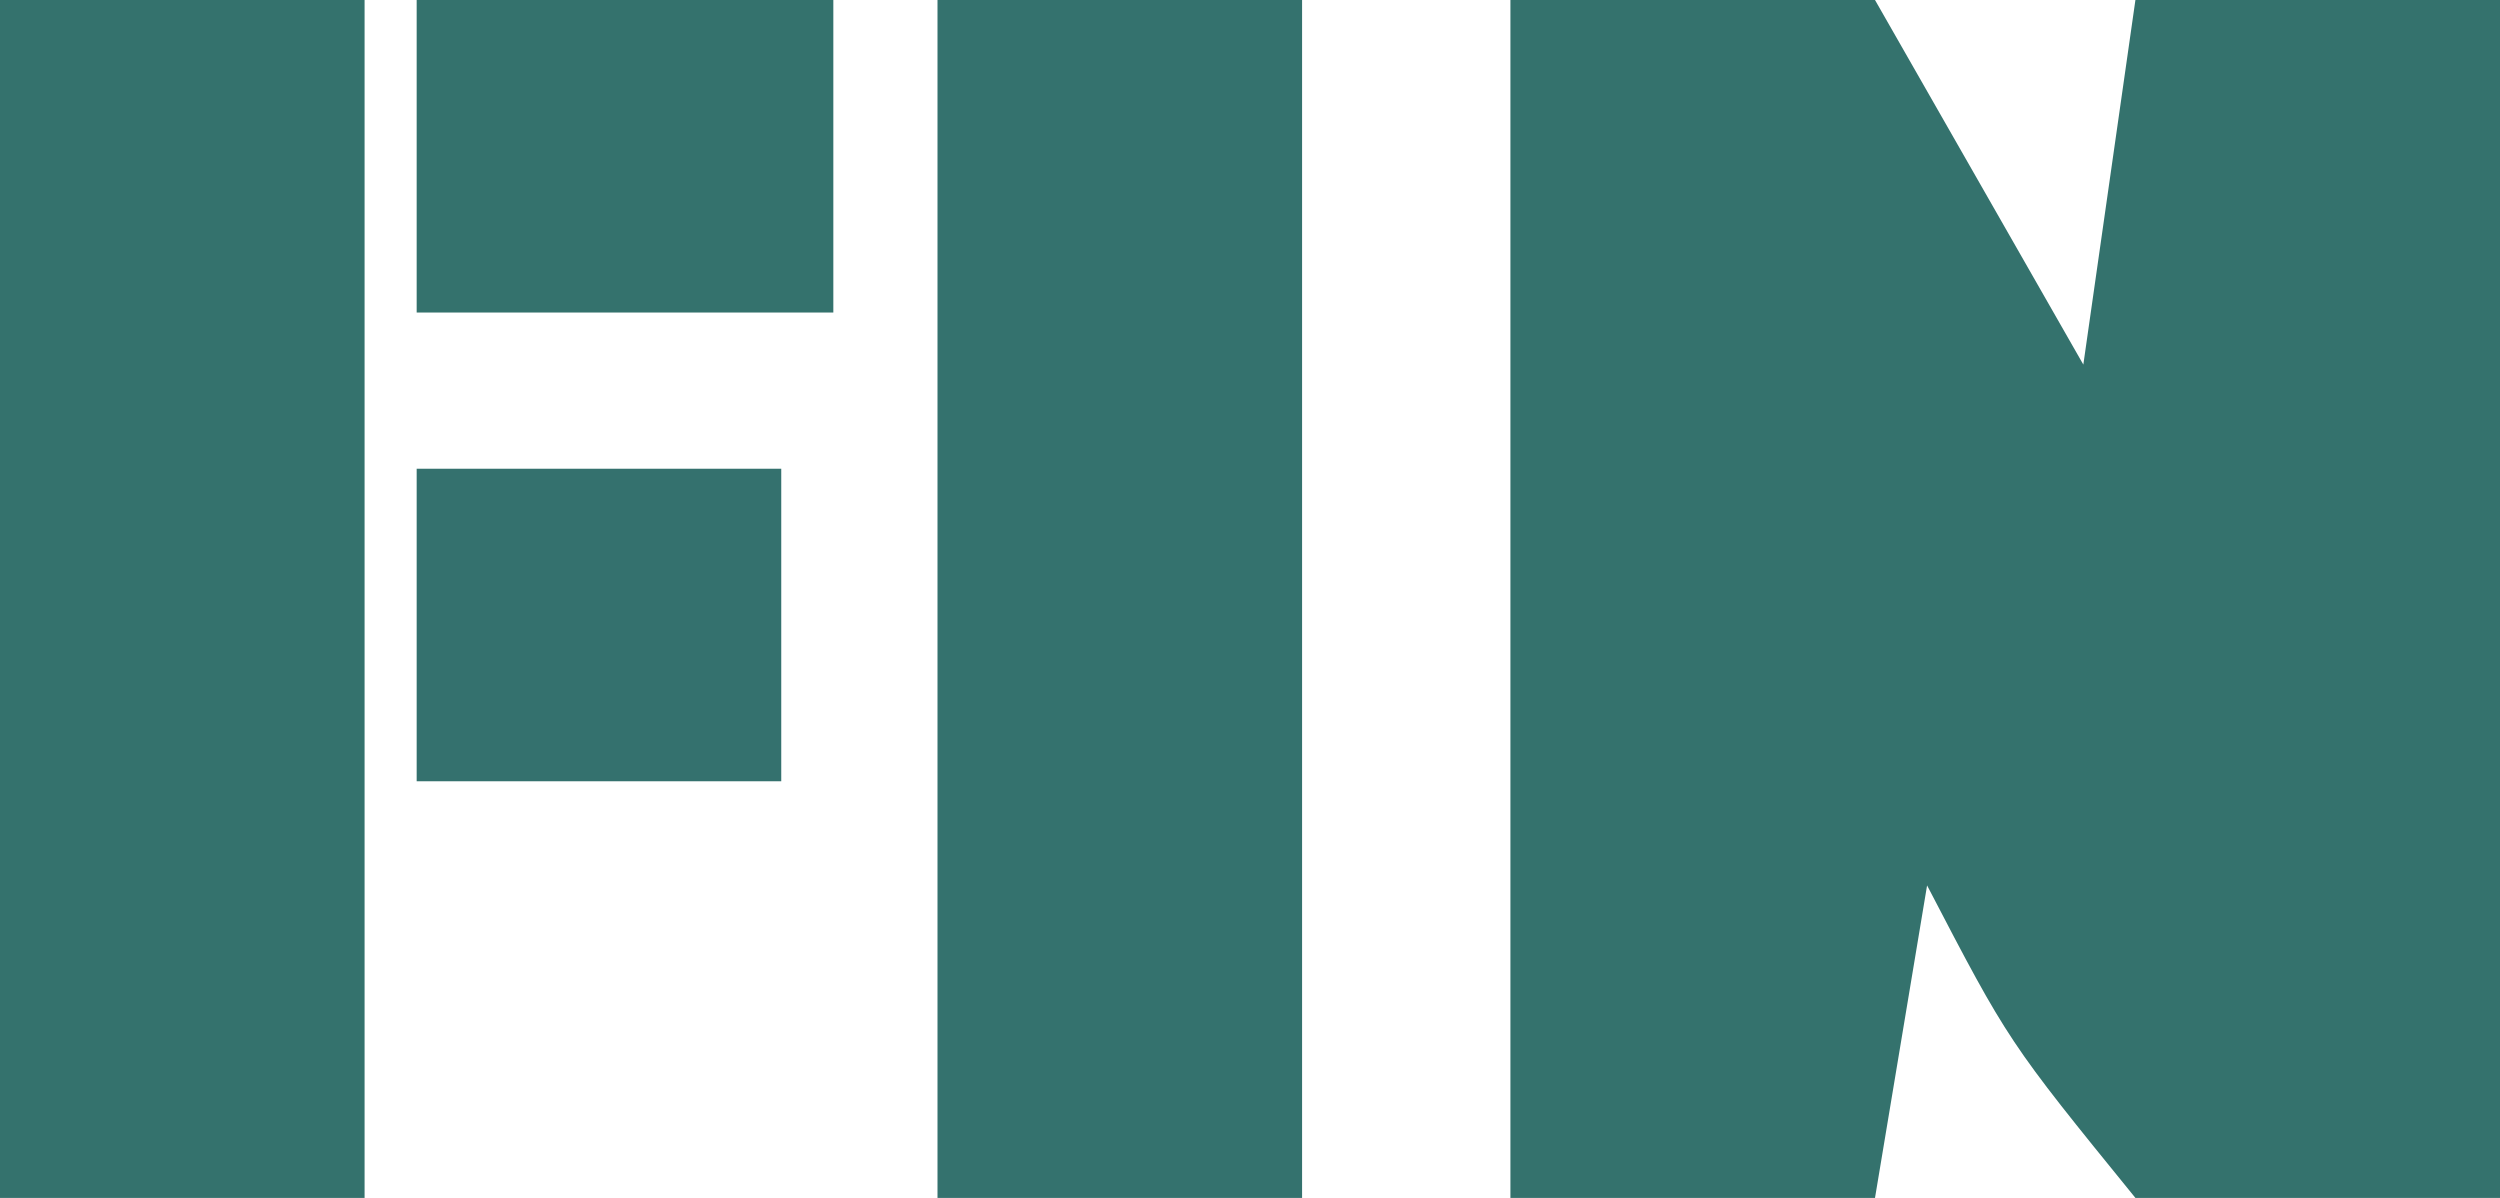 <?xml version="1.0" encoding="UTF-8"?>
<svg version="1.1" xmlns="http://www.w3.org/2000/svg" width="48" height="23">
<path d="M0 0 C2.31 0 4.62 0 7 0 C8.32 2.31 9.64 4.62 11 7 C11.33 4.69 11.66 2.38 12 0 C14.31 0 16.62 0 19 0 C19 7.59 19 15.18 19 23 C16.69 23 14.38 23 12 23 C9.562 20 9.562 20 8 17 C7.67 18.98 7.34 20.96 7 23 C4.69 23 2.38 23 0 23 C0 15.41 0 7.82 0 0 Z " fill="#34726D" transform="translate(29,0)"/>
<path d="M0 0 C2.31 0 4.62 0 7 0 C7 7.59 7 15.18 7 23 C4.69 23 2.38 23 0 23 C0 15.41 0 7.82 0 0 Z " fill="#34726E" transform="translate(18,0)"/>
<path d="M0 0 C2.31 0 4.62 0 7 0 C7 7.59 7 15.18 7 23 C4.69 23 2.38 23 0 23 C0 15.41 0 7.82 0 0 Z " fill="#34726D" transform="translate(0,0)"/>
<path d="M0 0 C2.64 0 5.28 0 8 0 C8 1.98 8 3.96 8 6 C5.36 6 2.72 6 0 6 C0 4.02 0 2.04 0 0 Z " fill="#34726D" transform="translate(8,0)"/>
<path d="M0 0 C2.31 0 4.62 0 7 0 C7 1.98 7 3.96 7 6 C4.69 6 2.38 6 0 6 C0 4.02 0 2.04 0 0 Z " fill="#34716E" transform="translate(8,9)"/>
</svg>
